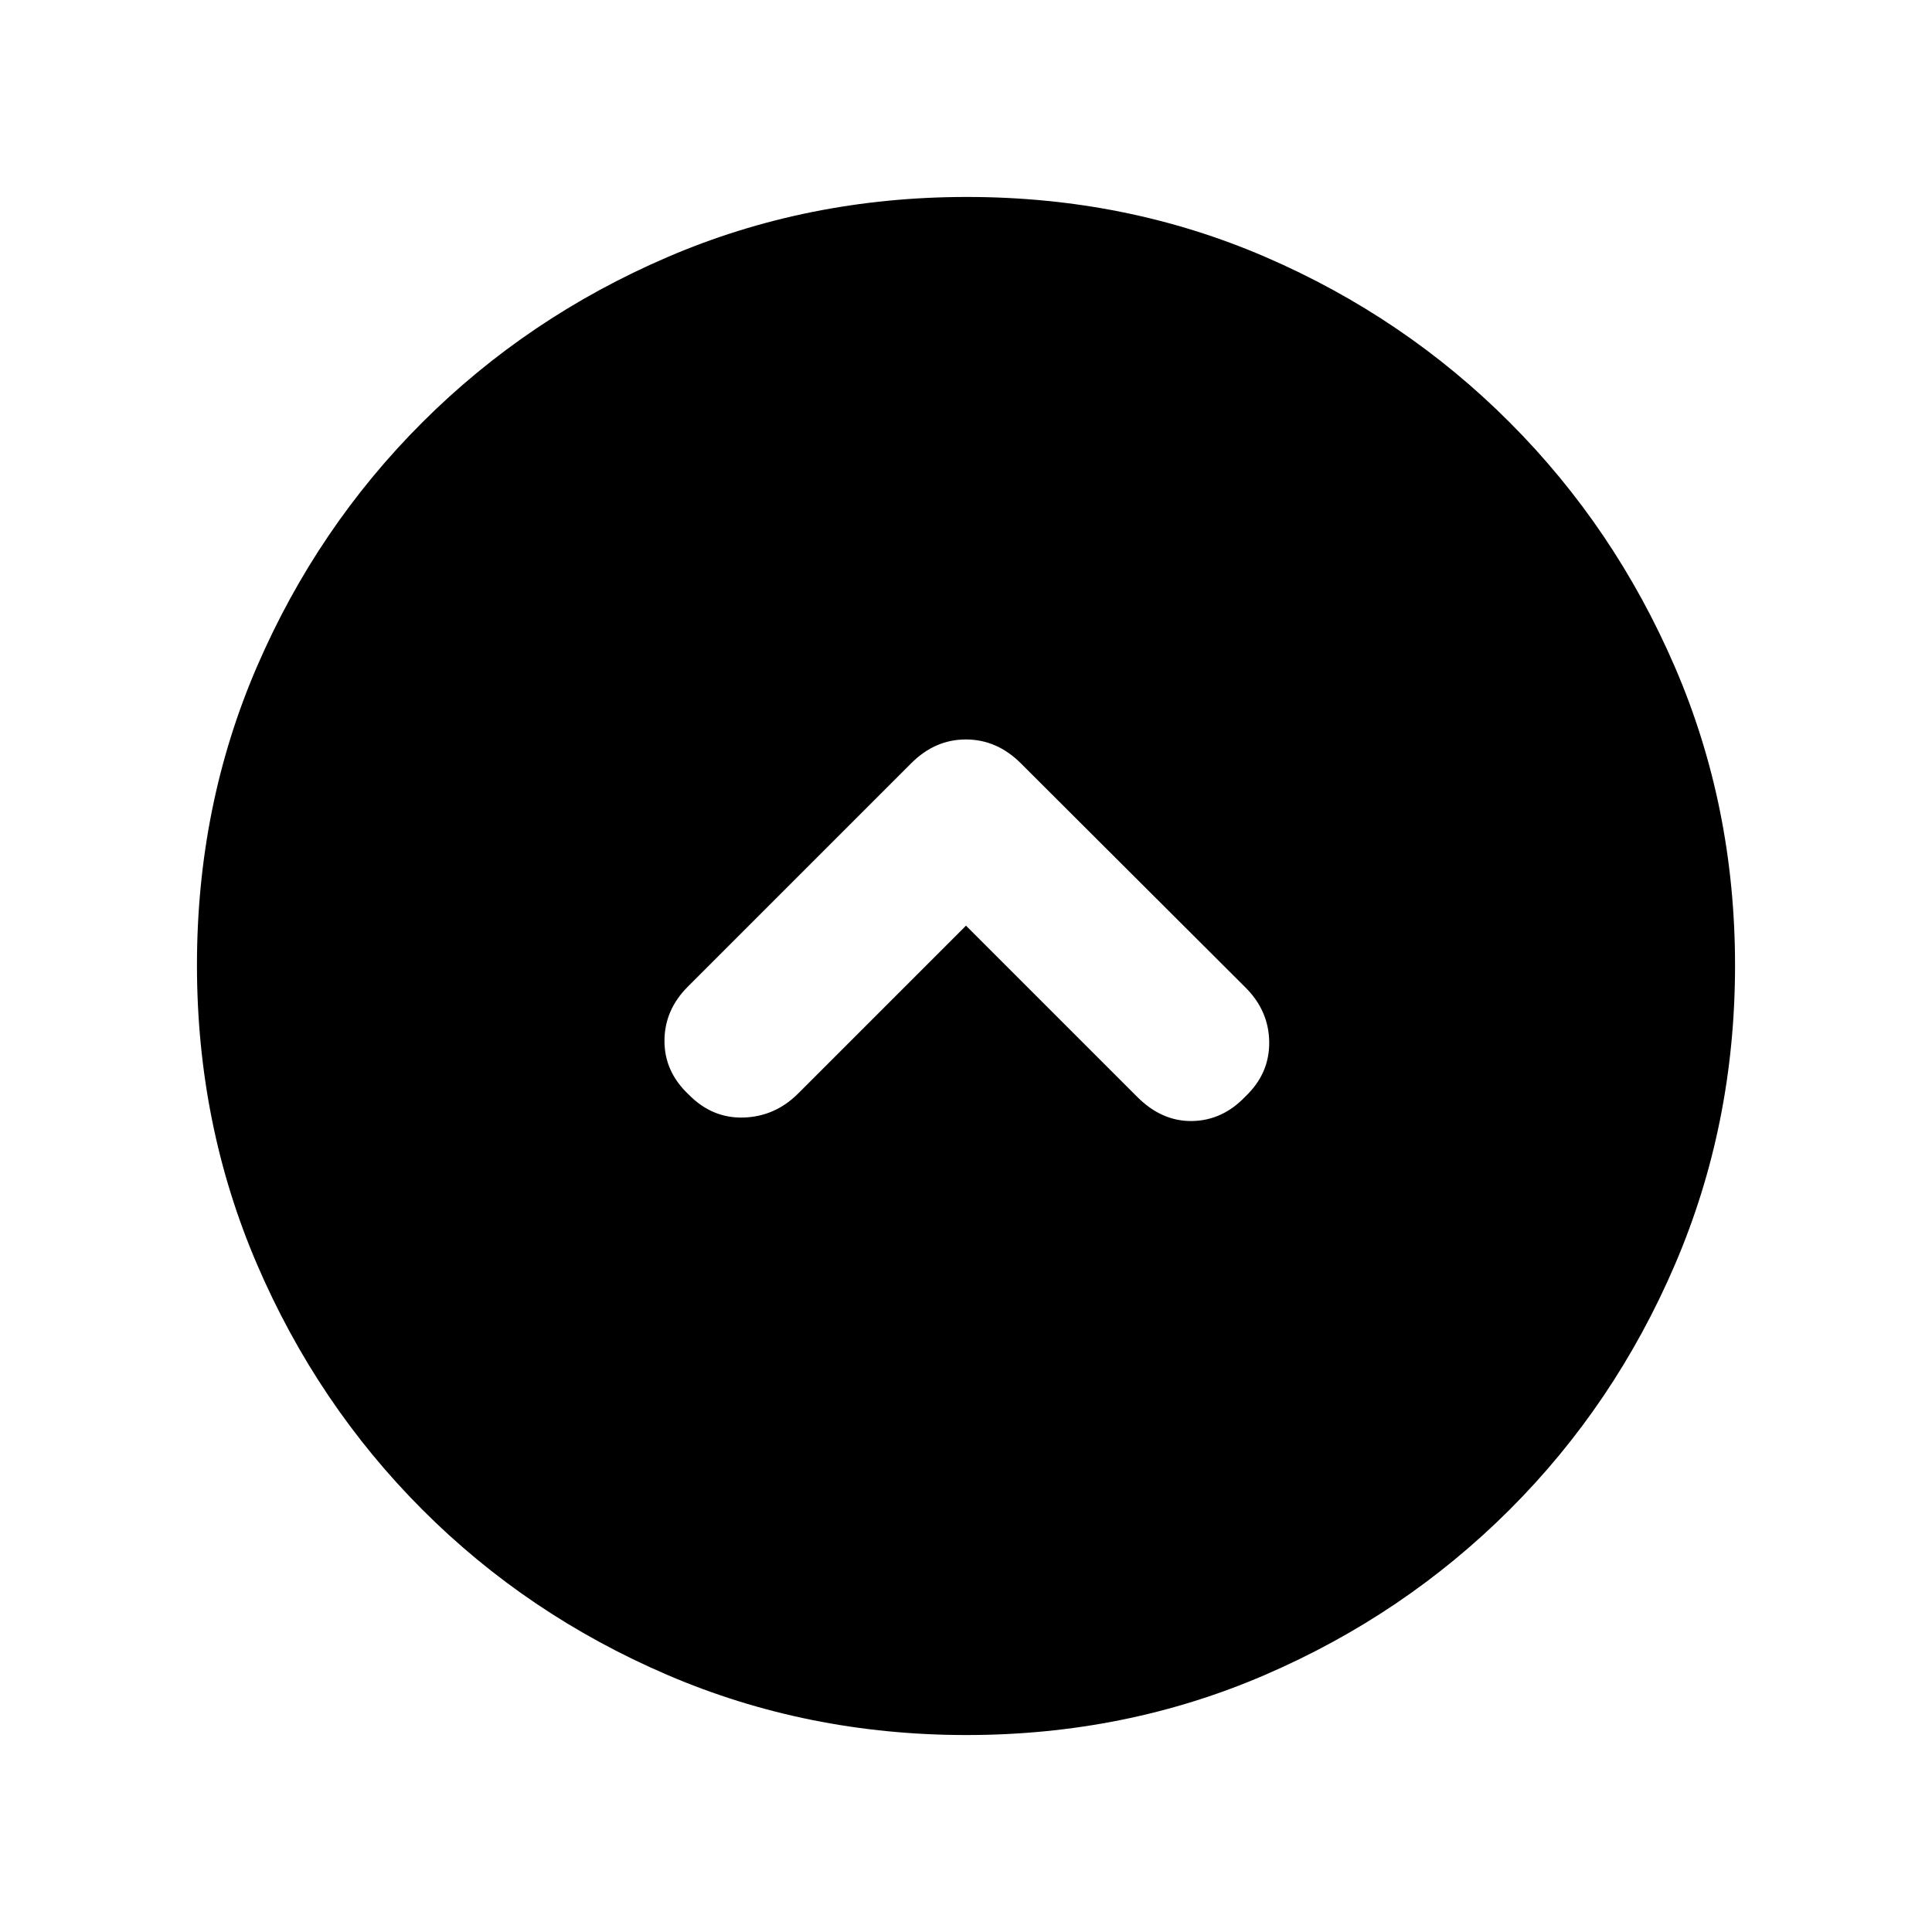 <svg xmlns="http://www.w3.org/2000/svg" height="20" viewBox="0 -960 960 960" width="20"><path d="m480-500.043 84.891 84.891q12.315 12.435 27.455 12.185 15.14-.25 26.502-12.207 11.935-11.34 11.815-26.909-.119-15.569-11.754-27.204L507.265-580.692q-11.887-11.873-27.334-11.873t-27.257 11.935l-110.93 110.929q-11.548 11.549-11.576 26.883-.028 15.334 11.984 26.644 11.696 11.957 27.348 11.468 15.652-.49 27.114-11.952L480-500.043Zm.276 402.174q-79.096 0-148.686-29.881-69.591-29.881-121.788-82.177-52.197-52.296-82.065-121.774-29.868-69.477-29.868-148.757 0-79.362 29.881-148.452 29.881-69.091 82.177-121.288 52.296-52.197 121.774-82.065 69.477-29.868 148.757-29.868 79.362 0 148.452 29.881 69.091 29.881 121.288 82.177 52.197 52.296 82.065 121.54 29.868 69.243 29.868 148.257 0 79.096-29.881 148.686-29.881 69.591-82.177 121.788-52.296 52.197-121.54 82.065-69.243 29.868-148.257 29.868Z"/></svg>